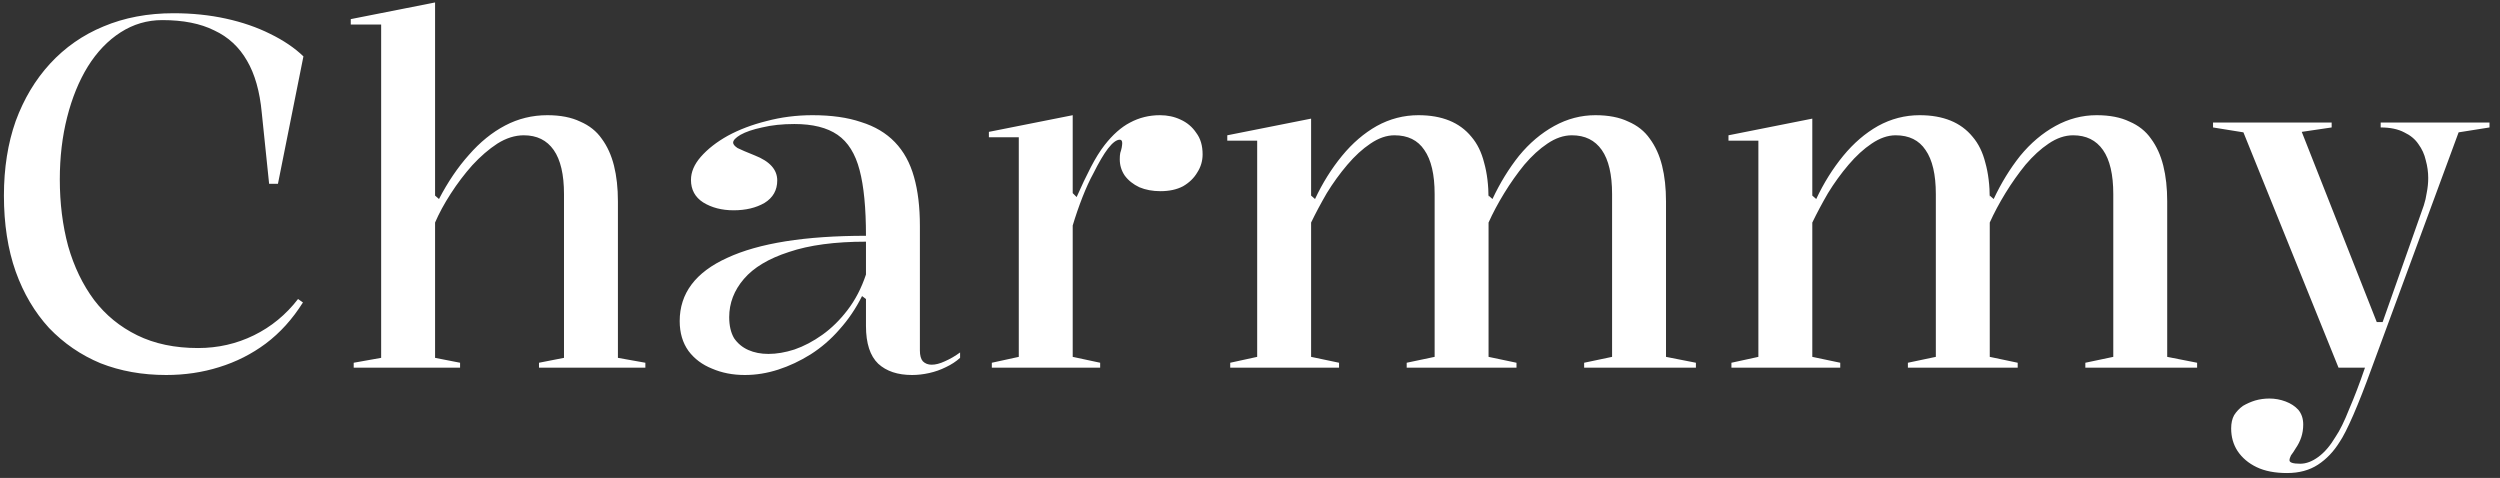 <svg width="204" height="39" viewBox="0 0 204 39" fill="none" xmlns="http://www.w3.org/2000/svg">
<rect x="0" y="0" width="204" height="39" fill="#333333" stroke="none"/>
<path d="M24.72 24.68C23.867 26.04 22.853 27.16 21.68 28.04C20.533 28.893 19.267 29.533 17.88 29.96C16.52 30.387 15.08 30.6 13.56 30.6C11.613 30.6 9.827 30.28 8.2 29.64C6.6 28.973 5.2 28.013 4 26.76C2.827 25.48 1.92 23.947 1.28 22.16C0.64 20.347 0.32 18.28 0.32 15.96C0.32 13.72 0.64 11.693 1.28 9.88C1.947 8.067 2.88 6.507 4.08 5.2C5.307 3.867 6.76 2.853 8.44 2.16C10.147 1.44 12.053 1.08 14.16 1.08C15.68 1.08 17.107 1.227 18.44 1.52C19.773 1.813 20.973 2.227 22.04 2.76C23.133 3.293 24.04 3.907 24.76 4.6L22.68 15H21.96L21.36 9.2C21.2 7.467 20.8 6.053 20.16 4.96C19.52 3.84 18.627 3.013 17.48 2.48C16.36 1.92 14.947 1.64 13.24 1.64C12.013 1.64 10.88 1.973 9.84 2.64C8.8 3.307 7.907 4.24 7.16 5.44C6.44 6.613 5.88 7.987 5.48 9.56C5.08 11.133 4.88 12.827 4.88 14.64C4.88 16.587 5.107 18.4 5.56 20.08C6.04 21.76 6.747 23.227 7.68 24.48C8.613 25.707 9.787 26.667 11.2 27.36C12.613 28.053 14.267 28.4 16.16 28.4C17.787 28.4 19.307 28.053 20.72 27.36C22.133 26.667 23.333 25.68 24.32 24.4L24.72 24.68ZM52.662 29.6V30H43.982V29.6L46.022 29.2V15.84C46.022 14.24 45.742 13.04 45.182 12.24C44.622 11.44 43.808 11.04 42.742 11.04C42.022 11.04 41.302 11.267 40.582 11.72C39.888 12.173 39.208 12.76 38.542 13.48C37.902 14.2 37.315 14.973 36.782 15.8C36.248 16.627 35.822 17.413 35.502 18.16V29.2L37.542 29.6V30H28.862V29.6L31.102 29.2V2H28.622V1.56L35.502 0.2V15.96L35.822 16.24C36.542 14.853 37.355 13.653 38.262 12.64C39.168 11.6 40.155 10.8 41.222 10.24C42.288 9.68 43.435 9.4 44.662 9.4C45.728 9.4 46.622 9.573 47.342 9.92C48.088 10.24 48.675 10.707 49.102 11.32C49.555 11.933 49.888 12.667 50.102 13.52C50.315 14.373 50.422 15.347 50.422 16.44V29.2L52.662 29.6ZM66.303 9.4C67.85 9.4 69.17 9.587 70.263 9.96C71.383 10.307 72.303 10.853 73.023 11.6C73.743 12.347 74.263 13.293 74.583 14.44C74.903 15.56 75.063 16.893 75.063 18.44V28.6C75.063 29 75.143 29.293 75.303 29.48C75.49 29.667 75.73 29.76 76.023 29.76C76.343 29.76 76.703 29.667 77.103 29.48C77.53 29.293 77.943 29.053 78.343 28.76V29.2C78.023 29.493 77.636 29.747 77.183 29.96C76.757 30.173 76.303 30.333 75.823 30.44C75.343 30.547 74.876 30.6 74.423 30.6C73.25 30.6 72.33 30.293 71.663 29.68C70.996 29.04 70.663 28.013 70.663 26.6C70.663 26.067 70.663 25.68 70.663 25.44C70.663 25.173 70.663 24.973 70.663 24.84C70.663 24.707 70.663 24.56 70.663 24.4L70.343 24.16C69.837 25.173 69.223 26.08 68.503 26.88C67.81 27.68 67.023 28.36 66.143 28.92C65.29 29.453 64.41 29.867 63.503 30.16C62.596 30.453 61.69 30.6 60.783 30.6C59.797 30.6 58.903 30.427 58.103 30.08C57.303 29.76 56.663 29.28 56.183 28.64C55.703 27.973 55.463 27.16 55.463 26.2C55.463 23.933 56.757 22.213 59.343 21.04C61.93 19.84 65.703 19.24 70.663 19.24C70.663 16.973 70.49 15.187 70.143 13.88C69.796 12.547 69.197 11.587 68.343 11C67.49 10.413 66.317 10.12 64.823 10.12C63.837 10.12 62.956 10.213 62.183 10.4C61.437 10.56 60.85 10.76 60.423 11C60.023 11.24 59.823 11.453 59.823 11.64C59.823 11.773 59.943 11.92 60.183 12.08C60.45 12.213 60.916 12.413 61.583 12.68C62.81 13.16 63.423 13.84 63.423 14.72C63.423 15.52 63.077 16.133 62.383 16.56C61.69 16.96 60.85 17.16 59.863 17.16C58.903 17.16 58.077 16.947 57.383 16.52C56.717 16.093 56.383 15.48 56.383 14.68C56.383 14.04 56.65 13.413 57.183 12.8C57.743 12.16 58.477 11.587 59.383 11.08C60.316 10.573 61.37 10.173 62.543 9.88C63.743 9.56 64.996 9.4 66.303 9.4ZM70.663 19.72C68.13 19.72 66.037 20 64.383 20.56C62.73 21.093 61.503 21.827 60.703 22.76C59.903 23.693 59.503 24.733 59.503 25.88C59.503 26.573 59.636 27.147 59.903 27.6C60.197 28.027 60.583 28.347 61.063 28.56C61.543 28.773 62.09 28.88 62.703 28.88C63.37 28.88 64.076 28.76 64.823 28.52C65.597 28.253 66.356 27.853 67.103 27.32C67.85 26.787 68.53 26.12 69.143 25.32C69.783 24.493 70.29 23.52 70.663 22.4V19.72ZM80.933 30V29.6L83.133 29.12V11.2H80.693V10.76L87.533 9.4V15.76L87.853 16.08C88.253 15.173 88.639 14.36 89.013 13.64C89.386 12.92 89.76 12.32 90.133 11.84C90.799 10.987 91.493 10.373 92.213 10C92.96 9.6 93.773 9.4 94.653 9.4C95.266 9.4 95.826 9.52 96.333 9.76C96.866 10 97.293 10.36 97.613 10.84C97.96 11.293 98.133 11.88 98.133 12.6C98.133 13.133 97.986 13.627 97.693 14.08C97.426 14.533 97.04 14.907 96.533 15.2C96.026 15.467 95.413 15.6 94.693 15.6C94.053 15.6 93.48 15.493 92.973 15.28C92.466 15.04 92.066 14.72 91.773 14.32C91.506 13.92 91.373 13.48 91.373 13C91.373 12.787 91.386 12.613 91.413 12.48C91.466 12.32 91.506 12.173 91.533 12.04C91.559 11.88 91.573 11.76 91.573 11.68C91.573 11.493 91.506 11.4 91.373 11.4C91.106 11.4 90.786 11.64 90.413 12.12C90.066 12.573 89.666 13.253 89.213 14.16C88.919 14.693 88.626 15.333 88.333 16.08C88.04 16.827 87.773 17.6 87.533 18.4V29.12L89.773 29.6V30H80.933ZM100.386 30V29.6L102.586 29.12V11.48H100.146V11.04L106.986 9.68V15.96L107.306 16.24C107.919 14.933 108.653 13.76 109.506 12.72C110.359 11.68 111.306 10.867 112.346 10.28C113.413 9.693 114.546 9.4 115.746 9.4C116.706 9.4 117.546 9.547 118.266 9.84C118.986 10.133 119.586 10.573 120.066 11.16C120.546 11.72 120.893 12.427 121.106 13.28C121.346 14.133 121.466 15.12 121.466 16.24V29.12L123.746 29.6V30H114.786V29.6L117.066 29.12V15.84C117.066 14.24 116.786 13.04 116.226 12.24C115.693 11.44 114.879 11.04 113.786 11.04C113.146 11.04 112.493 11.267 111.826 11.72C111.186 12.147 110.559 12.72 109.946 13.44C109.333 14.16 108.773 14.933 108.266 15.76C107.786 16.587 107.359 17.387 106.986 18.16V29.12L109.266 29.6V30H100.386ZM129.266 30V29.6L131.546 29.12V15.84C131.546 14.24 131.266 13.04 130.706 12.24C130.146 11.44 129.333 11.04 128.266 11.04C127.599 11.04 126.933 11.267 126.266 11.72C125.626 12.147 124.999 12.72 124.386 13.44C123.799 14.16 123.253 14.933 122.746 15.76C122.239 16.587 121.813 17.387 121.466 18.16V15.96L121.786 16.24C122.399 14.933 123.119 13.76 123.946 12.72C124.799 11.68 125.759 10.867 126.826 10.28C127.893 9.693 129.013 9.4 130.186 9.4C131.253 9.4 132.146 9.573 132.866 9.92C133.613 10.24 134.199 10.707 134.626 11.32C135.079 11.933 135.413 12.667 135.626 13.52C135.839 14.373 135.946 15.347 135.946 16.44V29.12L138.386 29.6V30H129.266ZM141.284 30V29.6L143.484 29.12V11.48H141.044V11.04L147.884 9.68V15.96L148.204 16.24C148.818 14.933 149.551 13.76 150.404 12.72C151.258 11.68 152.204 10.867 153.244 10.28C154.311 9.693 155.444 9.4 156.644 9.4C157.604 9.4 158.444 9.547 159.164 9.84C159.884 10.133 160.484 10.573 160.964 11.16C161.444 11.72 161.791 12.427 162.004 13.28C162.244 14.133 162.364 15.12 162.364 16.24V29.12L164.644 29.6V30H155.684V29.6L157.964 29.12V15.84C157.964 14.24 157.684 13.04 157.124 12.24C156.591 11.44 155.778 11.04 154.684 11.04C154.044 11.04 153.391 11.267 152.724 11.72C152.084 12.147 151.458 12.72 150.844 13.44C150.231 14.16 149.671 14.933 149.164 15.76C148.684 16.587 148.258 17.387 147.884 18.16V29.12L150.164 29.6V30H141.284ZM170.164 30V29.6L172.444 29.12V15.84C172.444 14.24 172.164 13.04 171.604 12.24C171.044 11.44 170.231 11.04 169.164 11.04C168.498 11.04 167.831 11.267 167.164 11.72C166.524 12.147 165.898 12.72 165.284 13.44C164.698 14.16 164.151 14.933 163.644 15.76C163.138 16.587 162.711 17.387 162.364 18.16V15.96L162.684 16.24C163.298 14.933 164.018 13.76 164.844 12.72C165.698 11.68 166.658 10.867 167.724 10.28C168.791 9.693 169.911 9.4 171.084 9.4C172.151 9.4 173.044 9.573 173.764 9.92C174.511 10.24 175.098 10.707 175.524 11.32C175.978 11.933 176.311 12.667 176.524 13.52C176.738 14.373 176.844 15.347 176.844 16.44V29.12L179.284 29.6V30H170.164ZM186.623 38.6C185.636 38.6 184.809 38.44 184.143 38.12C183.476 37.8 182.956 37.36 182.583 36.8C182.236 36.267 182.063 35.653 182.063 34.96C182.063 34.533 182.143 34.173 182.303 33.88C182.489 33.587 182.729 33.333 183.023 33.12C183.343 32.933 183.676 32.787 184.023 32.68C184.396 32.573 184.783 32.52 185.183 32.52C185.636 32.52 186.076 32.6 186.503 32.76C186.929 32.92 187.276 33.147 187.543 33.44C187.809 33.76 187.943 34.16 187.943 34.64C187.943 35.013 187.889 35.36 187.783 35.68C187.676 36 187.529 36.293 187.343 36.56C187.183 36.827 187.049 37.027 186.943 37.16C186.863 37.32 186.823 37.453 186.823 37.56C186.823 37.747 187.116 37.84 187.703 37.84C188.183 37.84 188.676 37.653 189.183 37.28C189.689 36.907 190.156 36.36 190.583 35.64C190.929 35.133 191.303 34.373 191.703 33.36C192.129 32.373 192.556 31.253 192.983 30H190.823L183.063 10.8L180.583 10.4V10H190.263V10.4L187.823 10.76L193.943 26.28H194.423L197.783 16.76C197.889 16.44 197.969 16.093 198.023 15.72C198.103 15.32 198.143 14.92 198.143 14.52C198.143 14.04 198.076 13.56 197.943 13.08C197.836 12.6 197.636 12.16 197.343 11.76C197.076 11.36 196.689 11.04 196.183 10.8C195.676 10.533 195.036 10.4 194.263 10.4V10H203.143V10.4L200.623 10.8L193.543 30C192.983 31.547 192.476 32.84 192.023 33.88C191.569 34.92 191.196 35.653 190.903 36.08C190.423 36.853 189.836 37.467 189.143 37.92C188.449 38.373 187.609 38.6 186.623 38.6Z" fill="white"/>
</svg>
